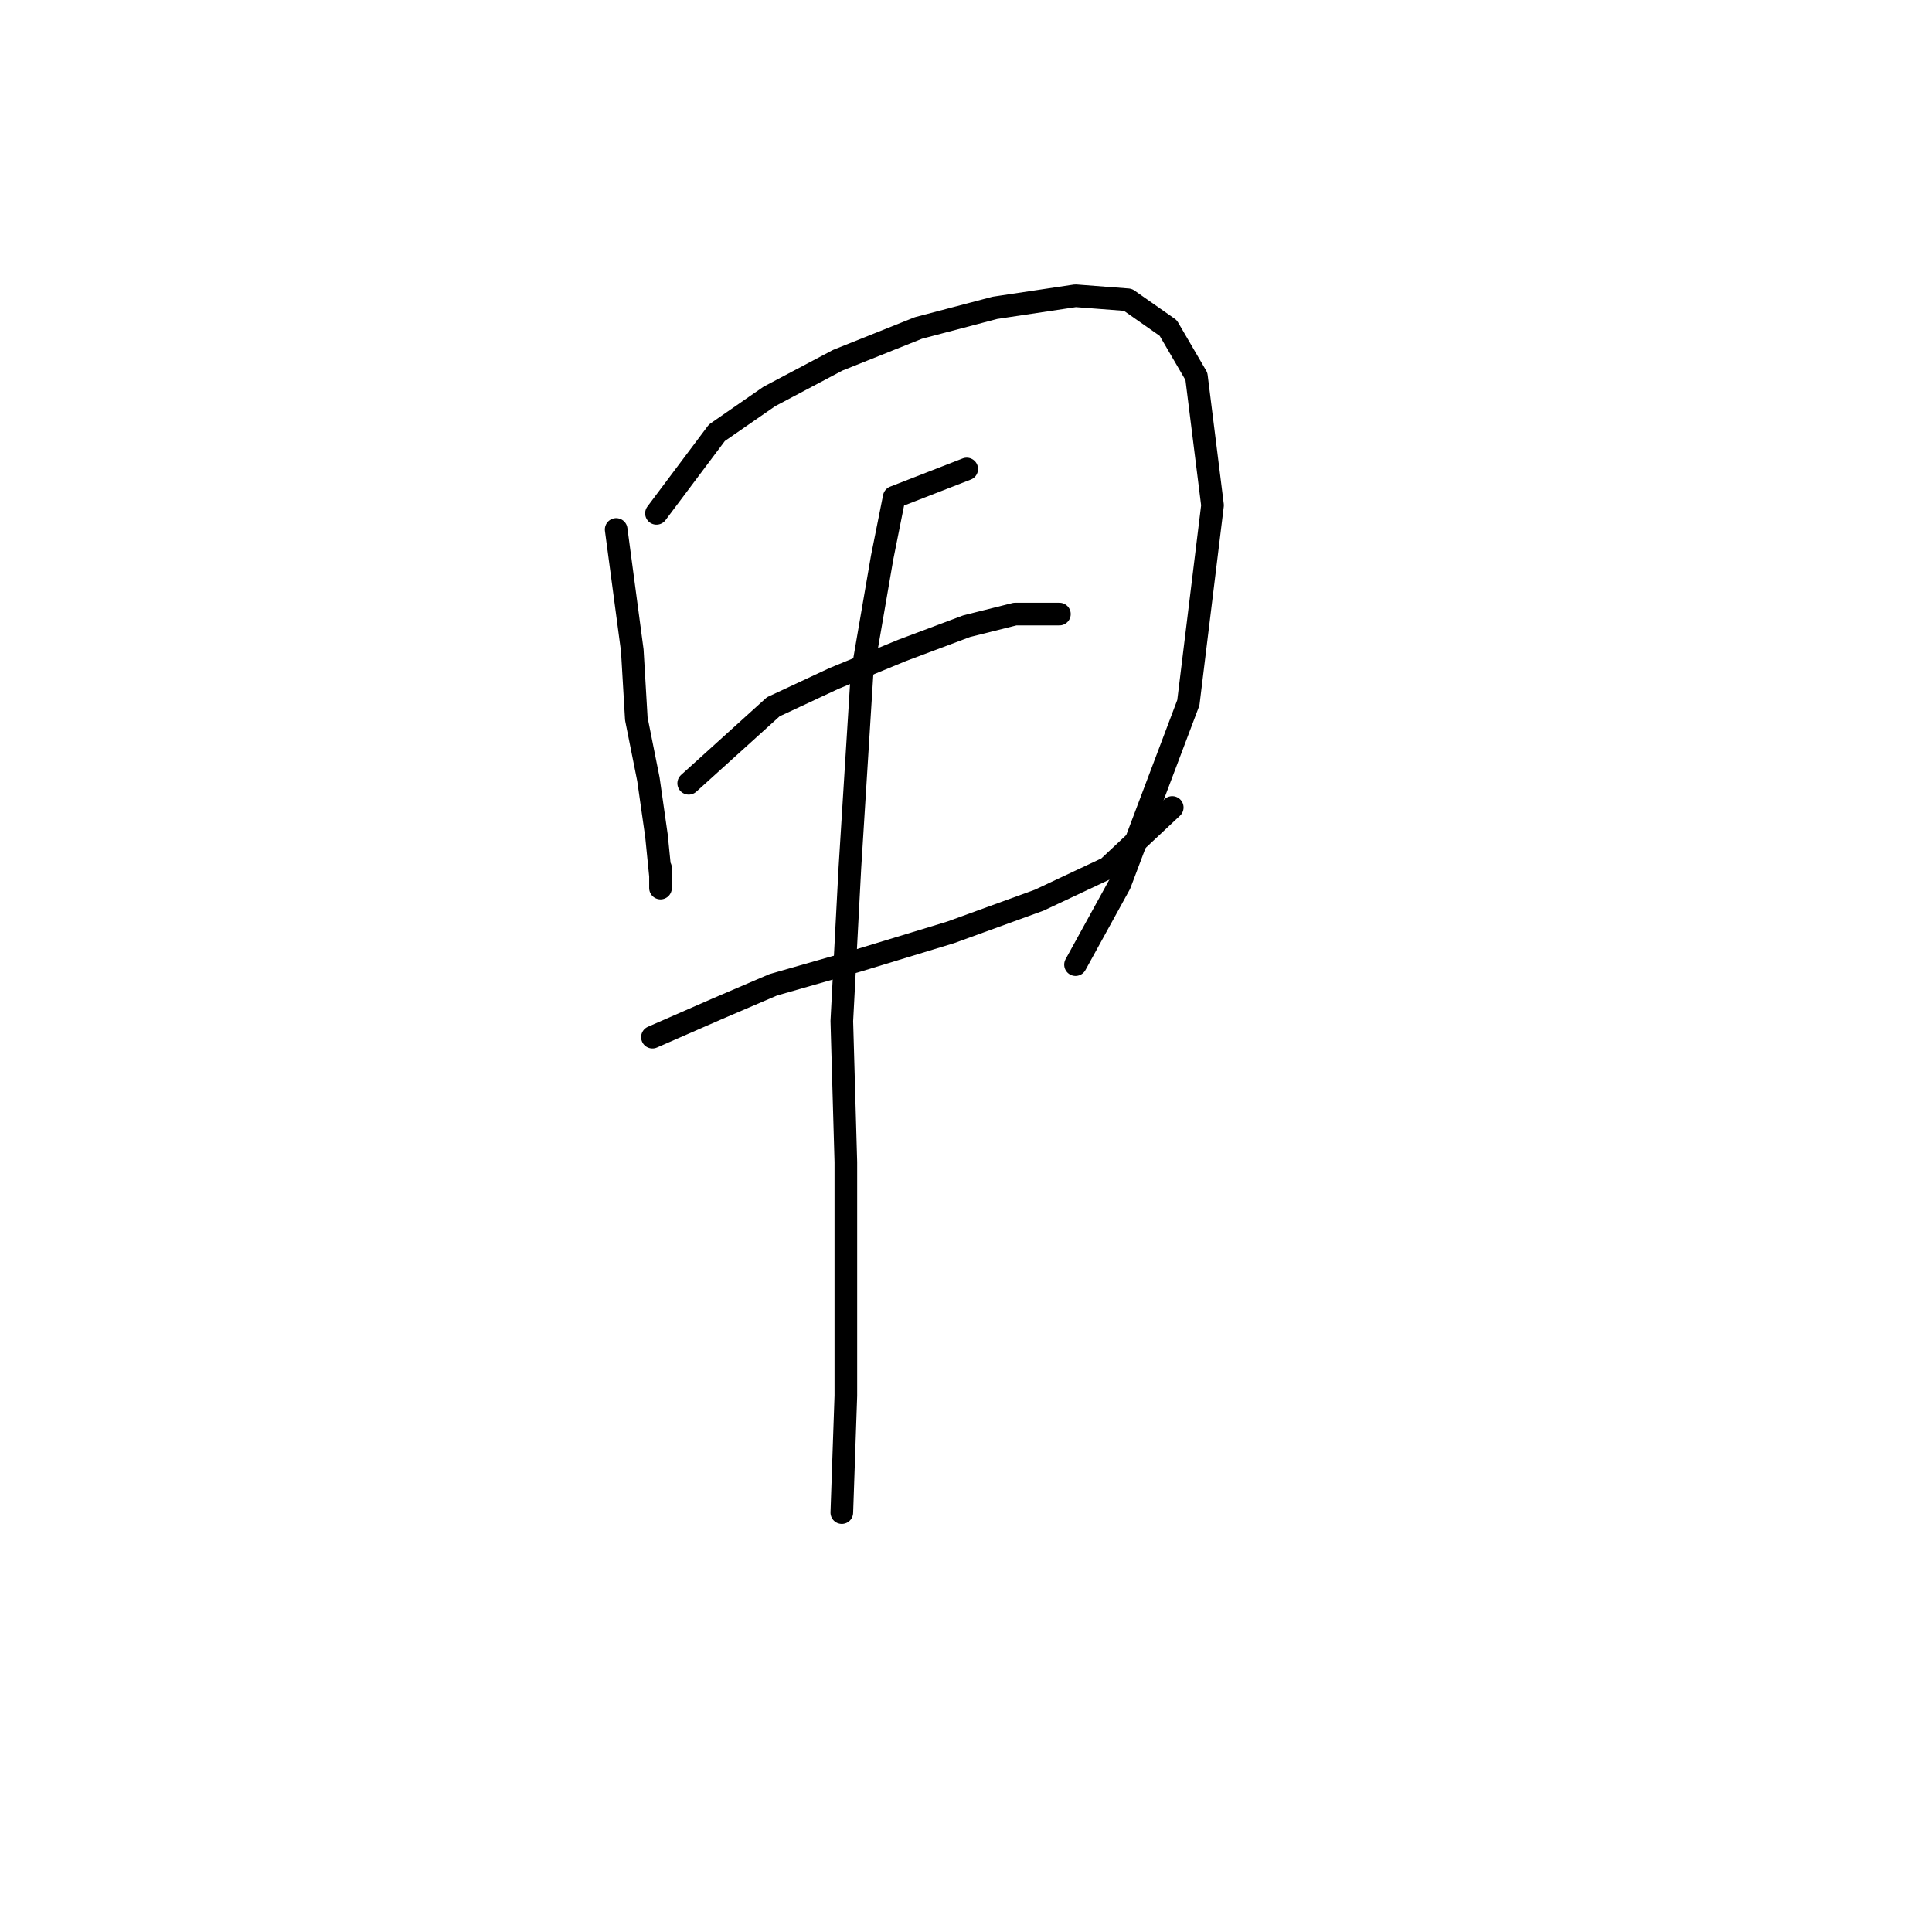 <?xml version="1.0" standalone="no"?>
    <svg width="256" height="256" xmlns="http://www.w3.org/2000/svg" version="1.1">
    <polyline stroke="black" stroke-width="3" stroke-linecap="round" fill="transparent" stroke-linejoin="round" points="81.646 70.155 83.782 86.172 84.316 95.249 85.918 103.257 86.985 110.732 87.519 116.071 87.519 117.673 87.519 115.003 87.519 115.003 " />
        <polyline stroke="black" stroke-width="3" stroke-linecap="round" fill="transparent" stroke-linejoin="round" points="86.985 68.019 94.994 57.341 101.935 52.536 111.011 47.731 121.689 43.46 131.834 40.79 142.512 39.188 149.453 39.722 154.792 43.46 158.529 49.867 160.665 66.952 157.461 93.113 148.385 117.139 142.512 127.817 142.512 127.817 " />
        <polyline stroke="black" stroke-width="3" stroke-linecap="round" fill="transparent" stroke-linejoin="round" points="91.257 103.791 102.469 93.647 110.477 89.91 119.554 86.172 128.096 82.969 134.503 81.367 140.376 81.367 140.376 81.367 " />
        <polyline stroke="black" stroke-width="3" stroke-linecap="round" fill="transparent" stroke-linejoin="round" points="86.452 137.427 94.994 133.69 102.469 130.487 113.681 127.283 125.961 123.546 137.707 119.275 146.783 115.003 155.326 106.995 155.326 106.995 " />
        <polyline stroke="black" stroke-width="3" stroke-linecap="round" fill="transparent" stroke-linejoin="round" points="128.096 62.146 118.486 65.884 116.884 73.892 114.215 89.376 112.613 115.003 111.545 135.292 112.079 153.979 112.079 169.996 112.079 184.945 111.545 200.428 111.545 200.428 " />
        </svg>